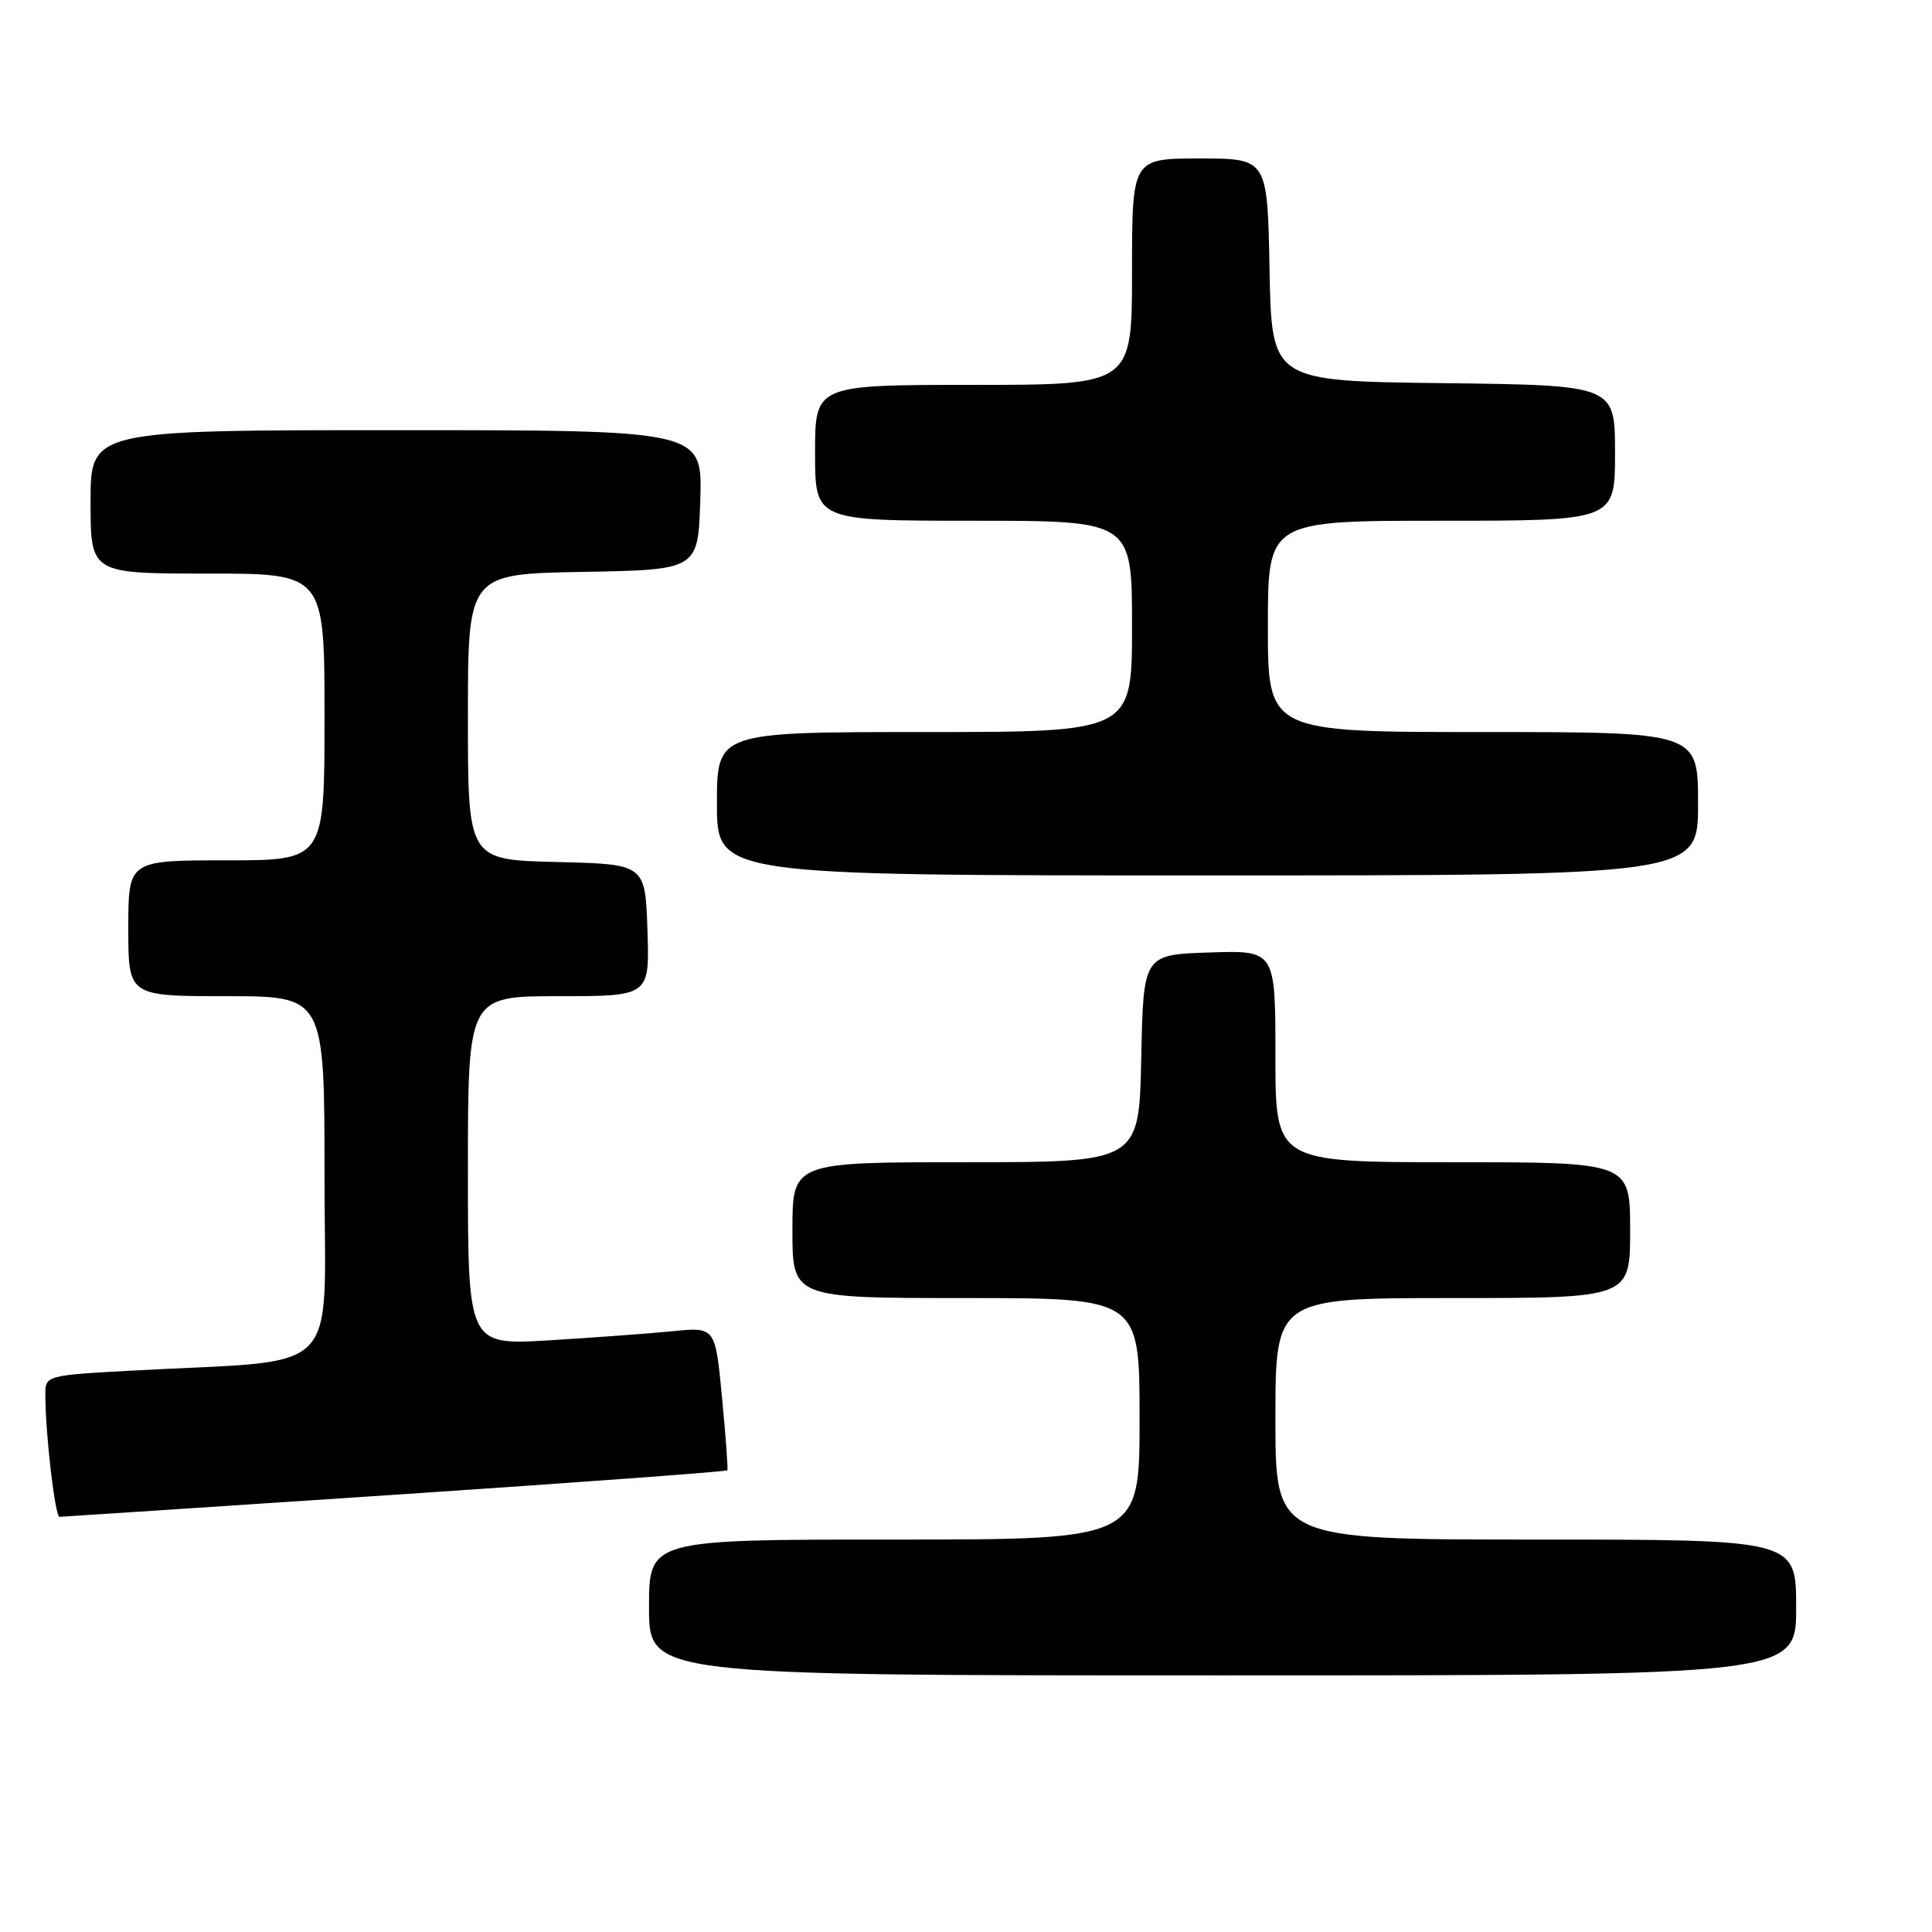 <?xml version="1.0" encoding="UTF-8" standalone="no"?>
<!DOCTYPE svg PUBLIC "-//W3C//DTD SVG 1.1//EN" "http://www.w3.org/Graphics/SVG/1.1/DTD/svg11.dtd" >
<svg xmlns="http://www.w3.org/2000/svg" xmlns:xlink="http://www.w3.org/1999/xlink" version="1.1" viewBox="0 0 256 256">
 <g >
 <path fill="currentColor"
d=" M 238.00 213.00 C 238.00 204.00 238.00 204.00 203.50 204.00 C 169.00 204.00 169.00 204.00 169.00 188.00 C 169.00 172.00 169.00 172.00 192.50 172.00 C 216.00 172.00 216.00 172.00 216.00 163.00 C 216.00 154.00 216.00 154.00 192.50 154.00 C 169.00 154.00 169.00 154.00 169.00 139.96 C 169.00 125.92 169.00 125.92 160.25 126.21 C 151.50 126.50 151.50 126.50 151.22 140.25 C 150.94 154.00 150.94 154.00 127.97 154.00 C 105.00 154.00 105.00 154.00 105.00 163.00 C 105.00 172.00 105.00 172.00 128.00 172.00 C 151.00 172.00 151.00 172.00 151.00 188.00 C 151.00 204.00 151.00 204.00 118.50 204.00 C 86.00 204.00 86.00 204.00 86.00 213.00 C 86.00 222.00 86.00 222.00 162.00 222.00 C 238.00 222.00 238.00 222.00 238.00 213.00 Z  M 52.35 198.06 C 76.47 196.45 96.28 194.99 96.38 194.82 C 96.48 194.64 96.16 190.30 95.67 185.16 C 94.78 175.83 94.78 175.83 89.14 176.39 C 86.04 176.70 78.66 177.24 72.75 177.60 C 62.00 178.24 62.00 178.24 62.00 155.12 C 62.00 132.00 62.00 132.00 74.04 132.00 C 86.08 132.00 86.08 132.00 85.79 123.25 C 85.50 114.50 85.50 114.50 73.75 114.22 C 62.00 113.94 62.00 113.94 62.00 94.99 C 62.00 76.05 62.00 76.05 77.25 75.78 C 92.50 75.50 92.50 75.50 92.79 66.25 C 93.08 57.00 93.08 57.00 52.54 57.00 C 12.00 57.00 12.00 57.00 12.00 66.50 C 12.00 76.00 12.00 76.00 27.50 76.00 C 43.00 76.00 43.00 76.00 43.00 95.00 C 43.00 114.00 43.00 114.00 30.00 114.00 C 17.00 114.00 17.00 114.00 17.00 123.00 C 17.00 132.00 17.00 132.00 30.00 132.00 C 43.00 132.00 43.00 132.00 43.00 155.90 C 43.00 182.91 45.78 180.08 17.75 181.60 C 6.00 182.24 6.00 182.24 6.01 184.87 C 6.02 190.07 7.30 201.00 7.89 200.99 C 8.23 200.98 28.23 199.66 52.35 198.06 Z  M 225.00 106.50 C 225.00 97.00 225.00 97.00 196.50 97.00 C 168.00 97.00 168.00 97.00 168.00 83.00 C 168.00 69.00 168.00 69.00 191.00 69.00 C 214.00 69.00 214.00 69.00 214.00 60.02 C 214.00 51.04 214.00 51.04 191.25 50.77 C 168.50 50.50 168.50 50.50 168.22 35.75 C 167.95 21.00 167.95 21.00 158.97 21.00 C 150.00 21.00 150.00 21.00 150.00 36.00 C 150.00 51.00 150.00 51.00 129.00 51.00 C 108.00 51.00 108.00 51.00 108.00 60.00 C 108.00 69.00 108.00 69.00 129.00 69.00 C 150.00 69.00 150.00 69.00 150.00 83.00 C 150.00 97.00 150.00 97.00 122.50 97.00 C 95.00 97.00 95.00 97.00 95.00 106.50 C 95.00 116.00 95.00 116.00 160.00 116.00 C 225.00 116.00 225.00 116.00 225.00 106.50 Z "/>
</g>
</svg>